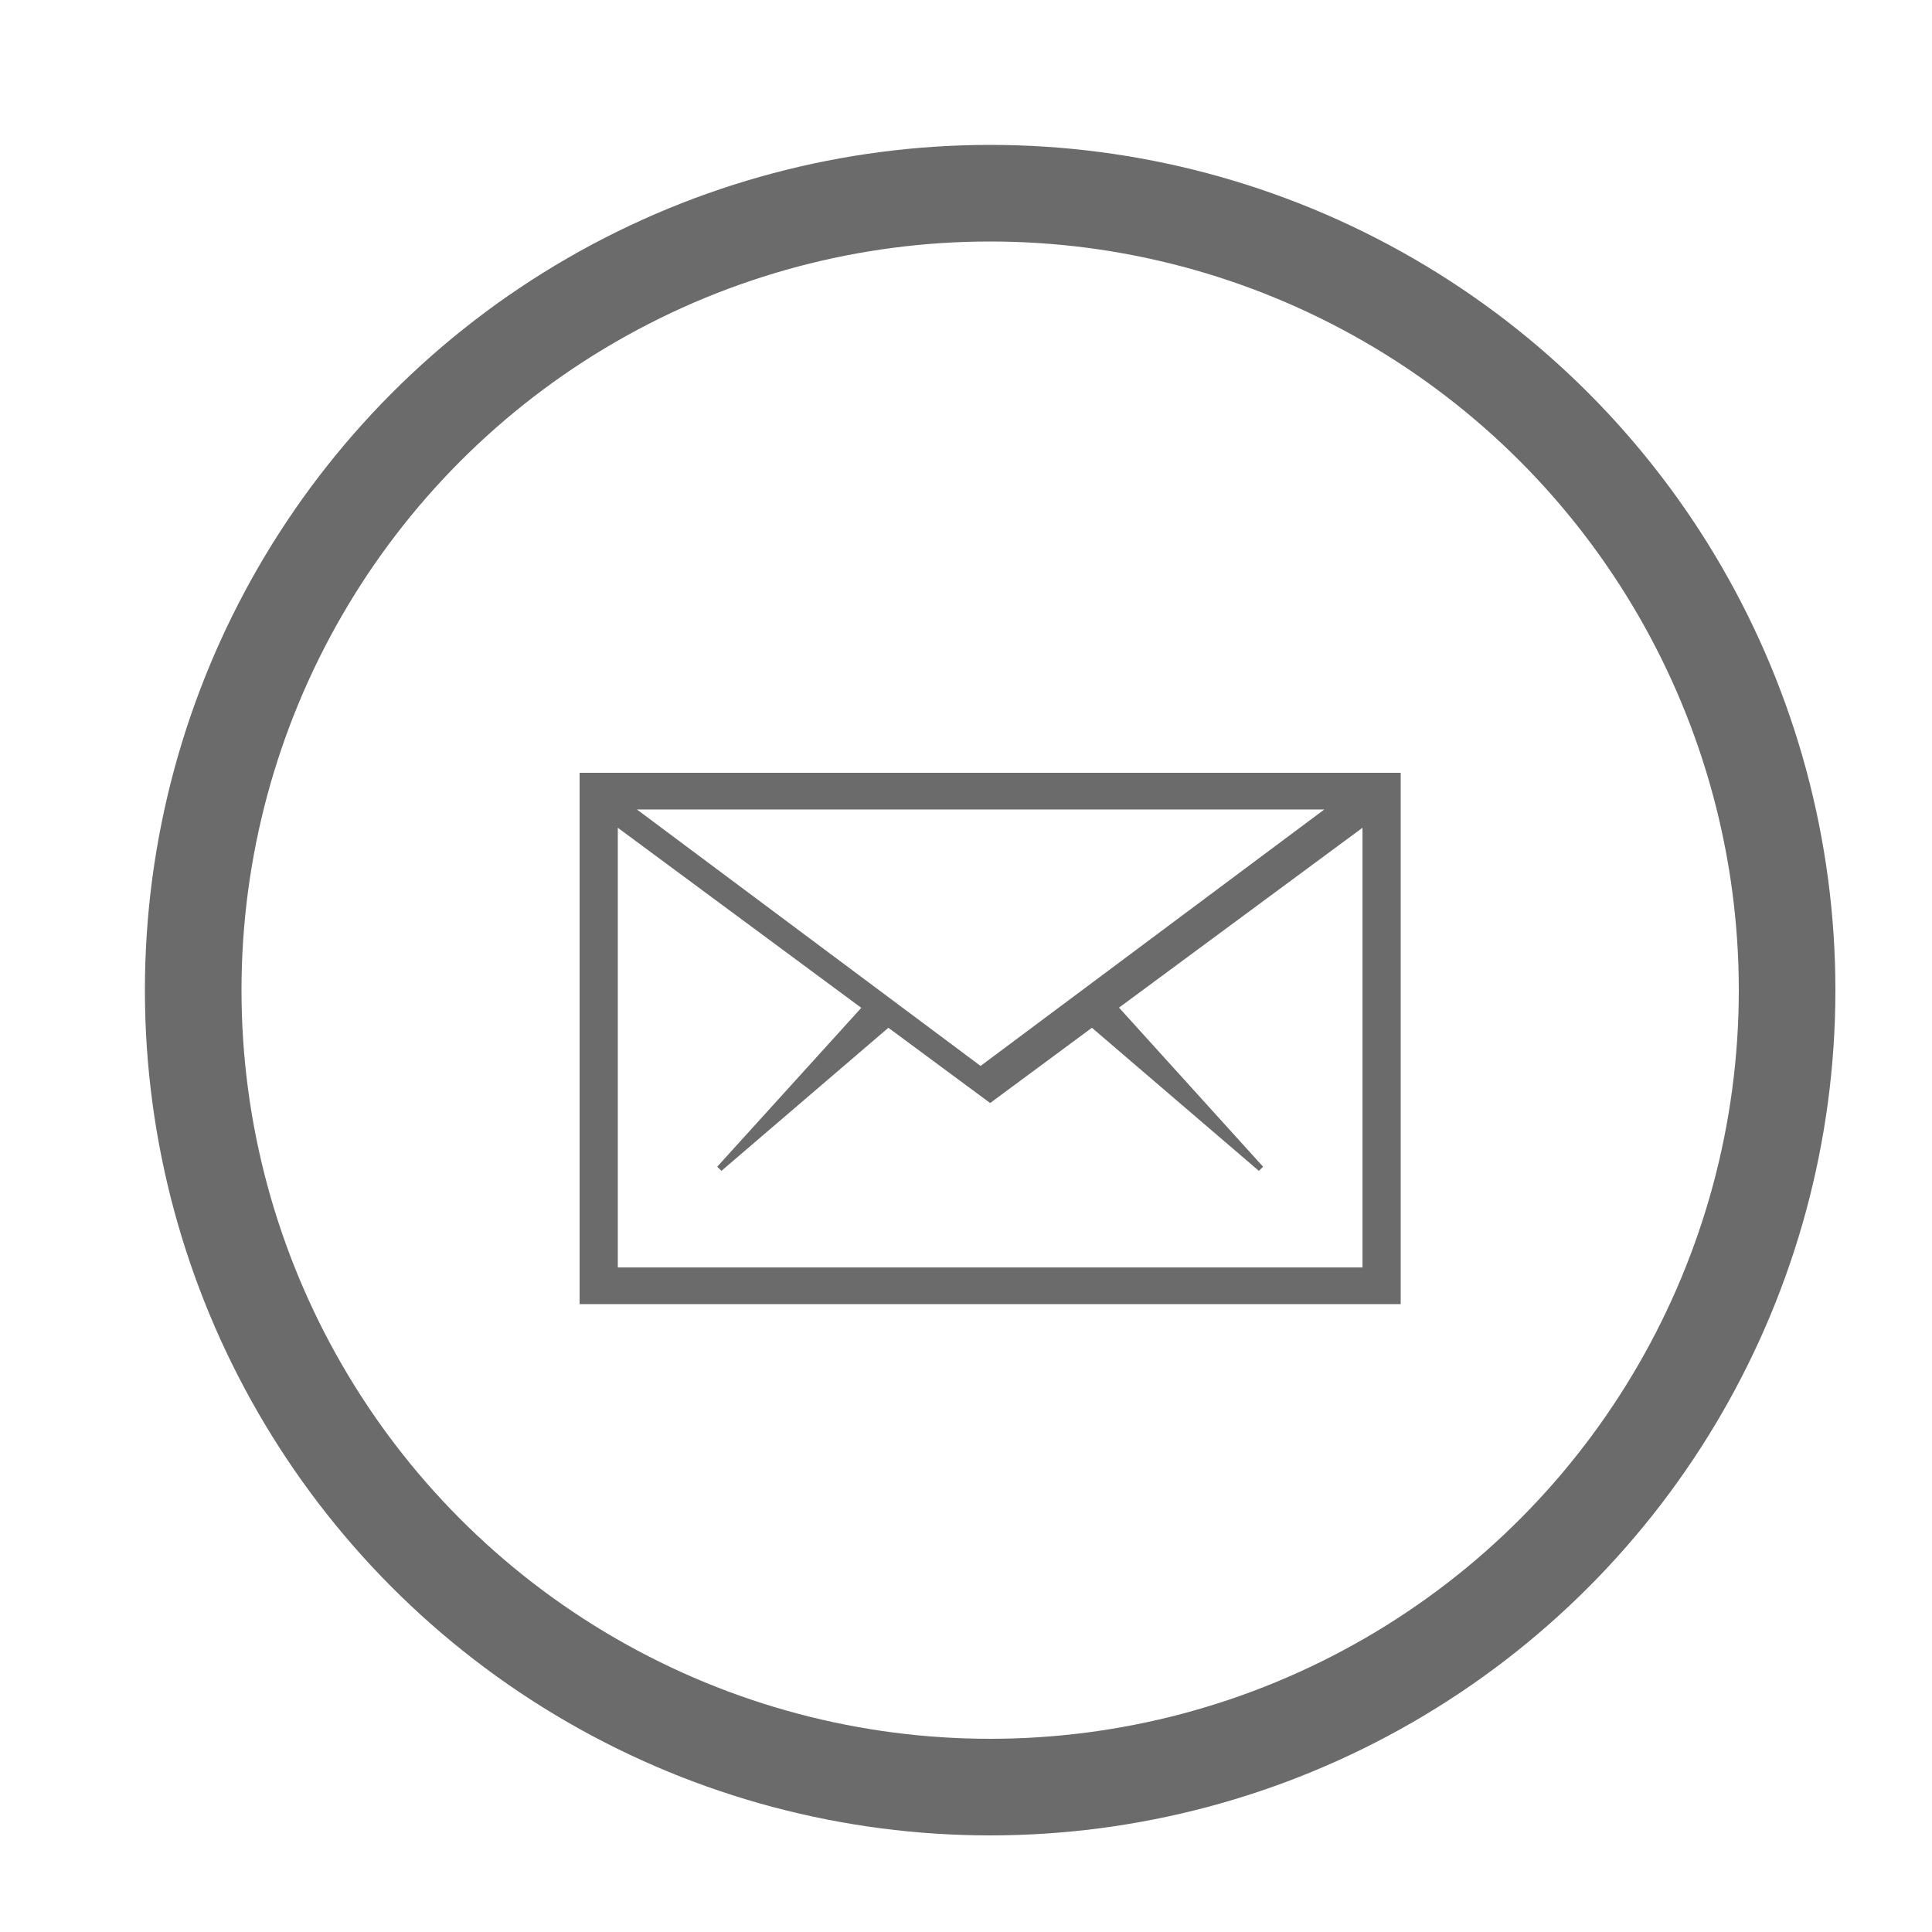 <svg xmlns="http://www.w3.org/2000/svg" width="40" height="40" viewBox="0 0 40 40">
    <g fill="none" fill-rule="evenodd" transform="translate(3 3)">
        <circle cx="17.5" cy="17.5" r="16.5" stroke="#6B6B6B" stroke-width="2"/>
        <path fill="#6B6B6B" fill-rule="nonzero" d="M9 13v11h17V13H9zm8.302 6.069l-7.116-5.31h14.233l-7.117 5.31zm-7.511 4.172v-9.103l5.041 3.728-2.983 3.29.088.085 3.456-2.962 2.107 1.558 2.107-1.558 3.456 2.962.088-.085-2.983-3.294 5.041-3.724v9.103H9.791z"/>
    </g>
</svg>
